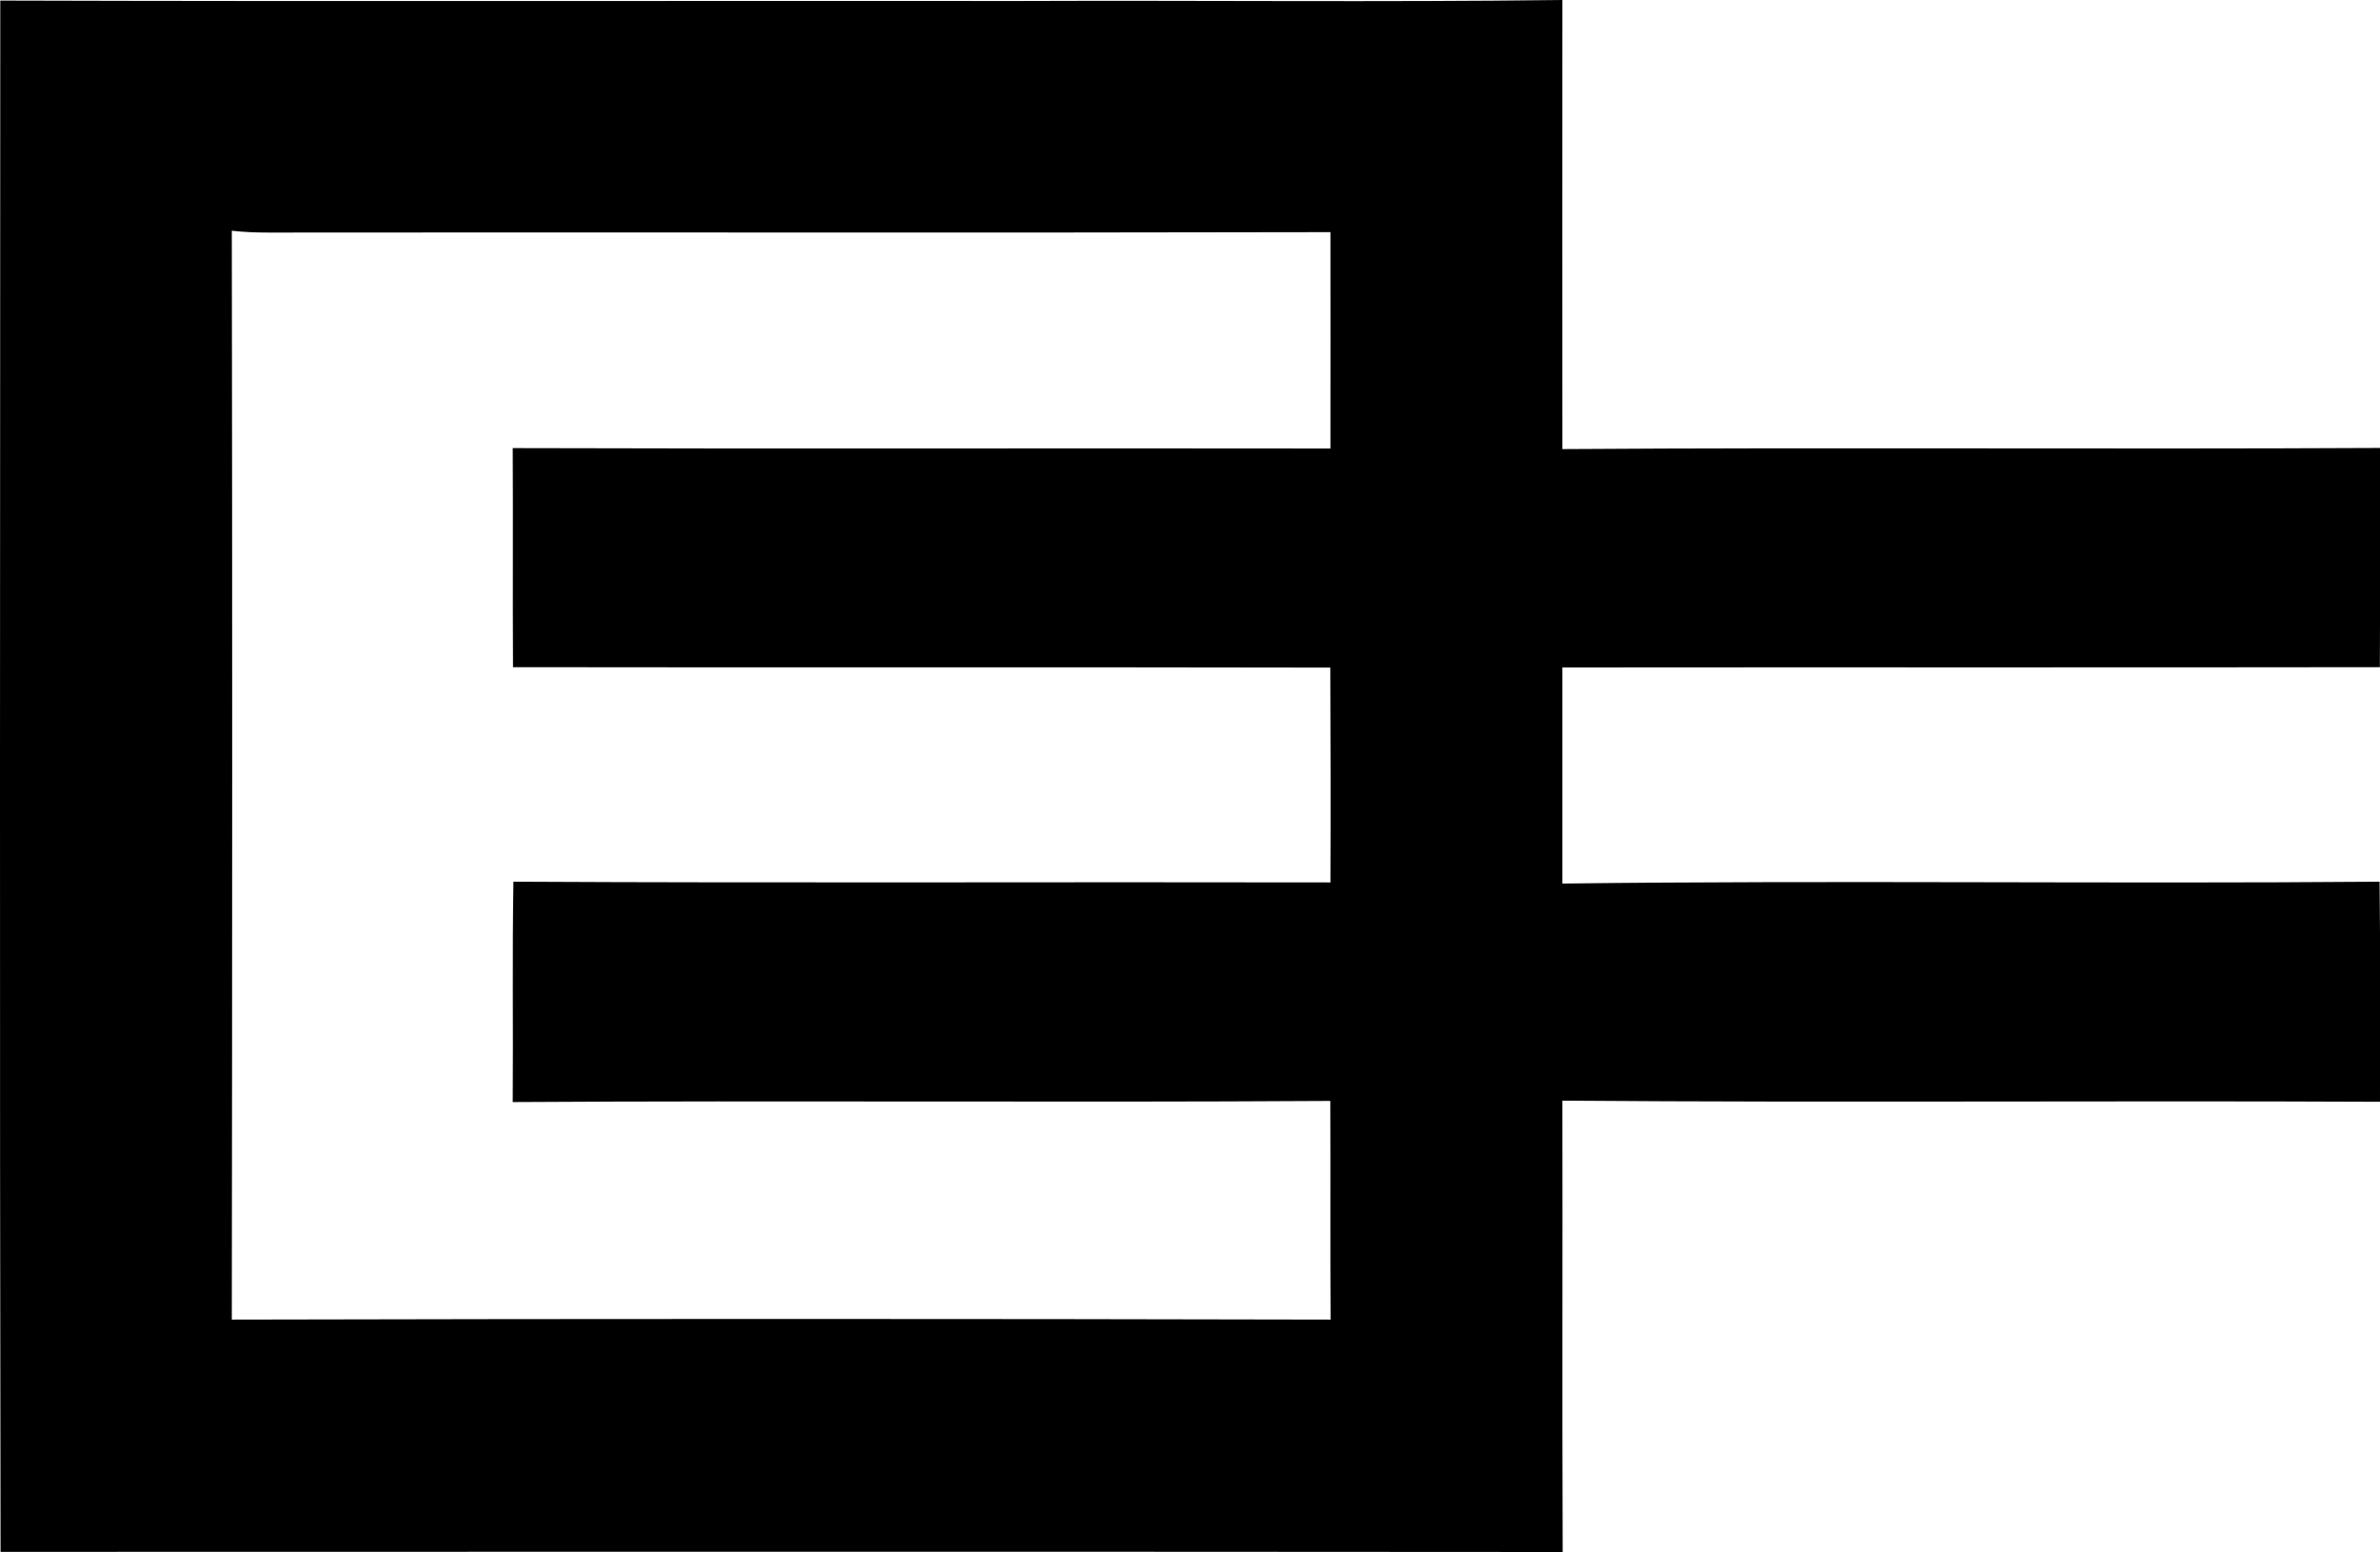 <?xml version="1.0" encoding="iso-8859-1"?>
<!-- Generator: Adobe Illustrator 21.0.2, SVG Export Plug-In . SVG Version: 6.00 Build 0)  -->
<svg version="1.1" xmlns="http://www.w3.org/2000/svg" xmlns:xlink="http://www.w3.org/1999/xlink" x="0px" y="0px"
	 viewBox="0 0 16.776 10.938" style="enable-background:new 0 0 16.776 10.938;" xml:space="preserve">
<g id="Electrolux_x5F_Competition_x5F_Entry">
	<path d="M0.002,0.004C2.396,0.011,4.79,0.005,7.185,0.007C8.461,0.002,9.737,0.016,11.013,0c-0.001,1.055,0,2.11,0,3.165
		c1.921-0.013,3.843,0.002,5.764-0.008c-0.002,0.515,0.001,1.03-0.002,1.545c-1.921,0.003-3.842,0-5.762,0.002
		c0,0.508,0,1.015,0,1.523c1.919-0.024,3.84,0.003,5.76-0.013c0.007,0.517,0.002,1.034,0.003,1.551
		c-1.921-0.009-3.842,0.007-5.763-0.008c0.002,1.061-0.002,2.121,0.002,3.181c-3.67-0.003-7.341-0.002-11.011-0.001
		C-0.003,7.293,0.001,3.649,0.002,0.004z M1.634,1.626c0.004,2.558,0.003,5.116,0,7.674c2.581-0.006,5.163-0.006,7.745,0
		c-0.003-0.514,0-1.028-0.002-1.541C7.457,7.771,5.535,7.755,3.614,7.767C3.618,7.249,3.61,6.731,3.619,6.214
		c1.92,0.01,3.839,0.001,5.759,0.005c0.002-0.505,0.001-1.009-0.001-1.514c-1.92-0.004-3.841,0-5.761-0.003
		c-0.003-0.515,0.001-1.03-0.002-1.544c1.922,0.006,3.843,0,5.764,0.003c0.001-0.508,0-1.017,0-1.525
		c-2.495,0.006-4.99,0-7.486,0.003C1.806,1.639,1.72,1.636,1.634,1.626z"/>
</g>
<g id="Layer_1">
</g>
</svg>
